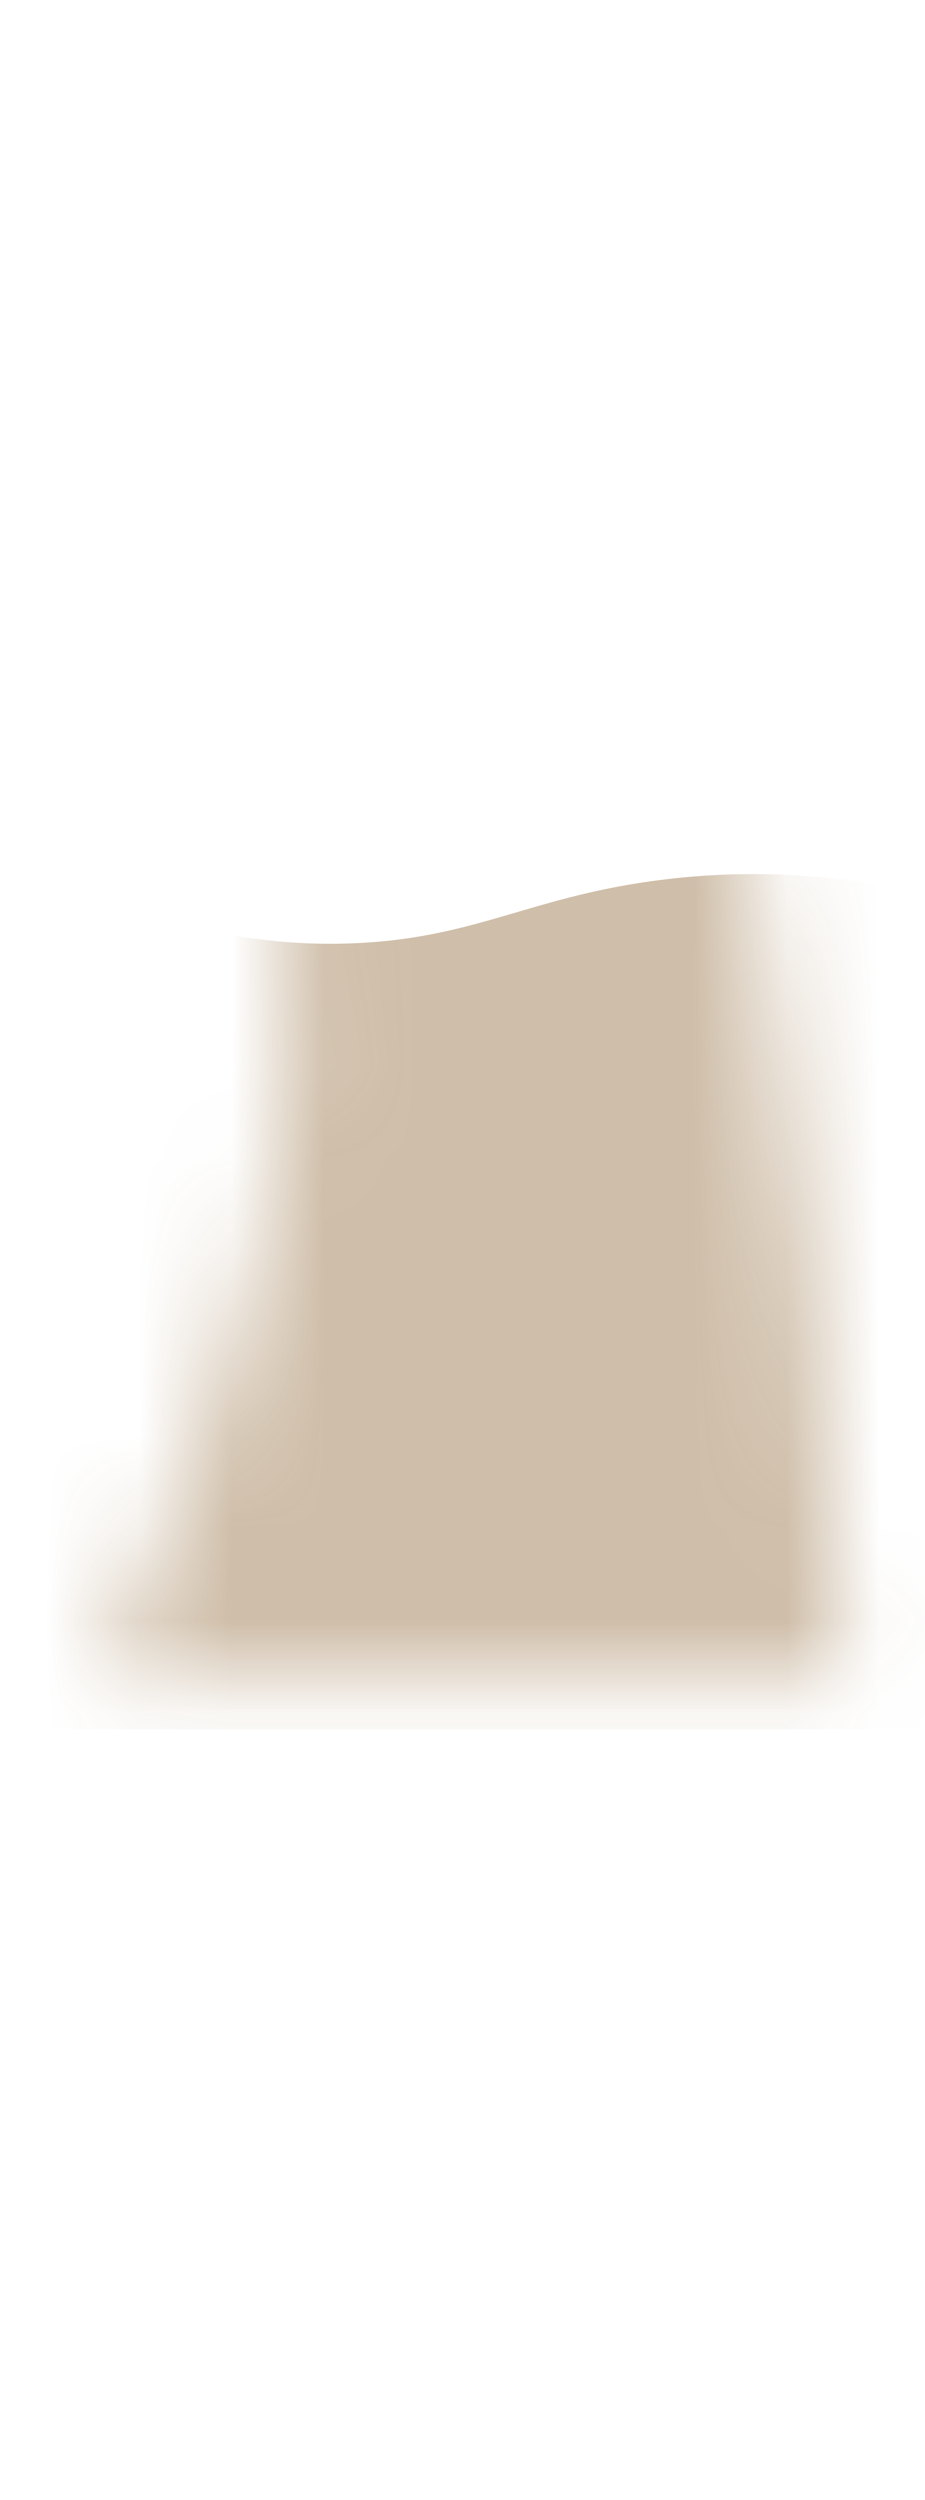 <svg width="10" height="27" viewBox="0 0 10 27" fill="none" xmlns="http://www.w3.org/2000/svg">
<mask id="mask0_254_19742" style="mask-type:luminance" maskUnits="userSpaceOnUse" x="1" y="0" width="9" height="19">
<path d="M9.125 18.146C9.125 16.016 8.555 12.086 8.145 9.456C7.735 6.826 6.185 6.096 6.475 3.416C6.765 0.726 5.545 0.196 4.485 2.176C3.425 4.156 2.775 6.796 3.055 9.726C3.335 12.656 2.745 14.376 1.105 18.156H9.115L9.125 18.146Z" fill="white"/>
</mask>
<g mask="url(#mask0_254_19742)">
<path opacity="0.85" d="M-0.406 18.676H11.424C11.424 17.146 11.434 11.616 11.444 10.086C10.344 9.666 8.874 9.296 7.204 9.496C5.764 9.666 5.174 10.126 3.854 10.186C2.794 10.236 1.374 10.026 -0.356 8.956C-0.376 10.866 -0.386 16.766 -0.406 18.676Z" fill="#C7B39A"/>
</g>
</svg>
